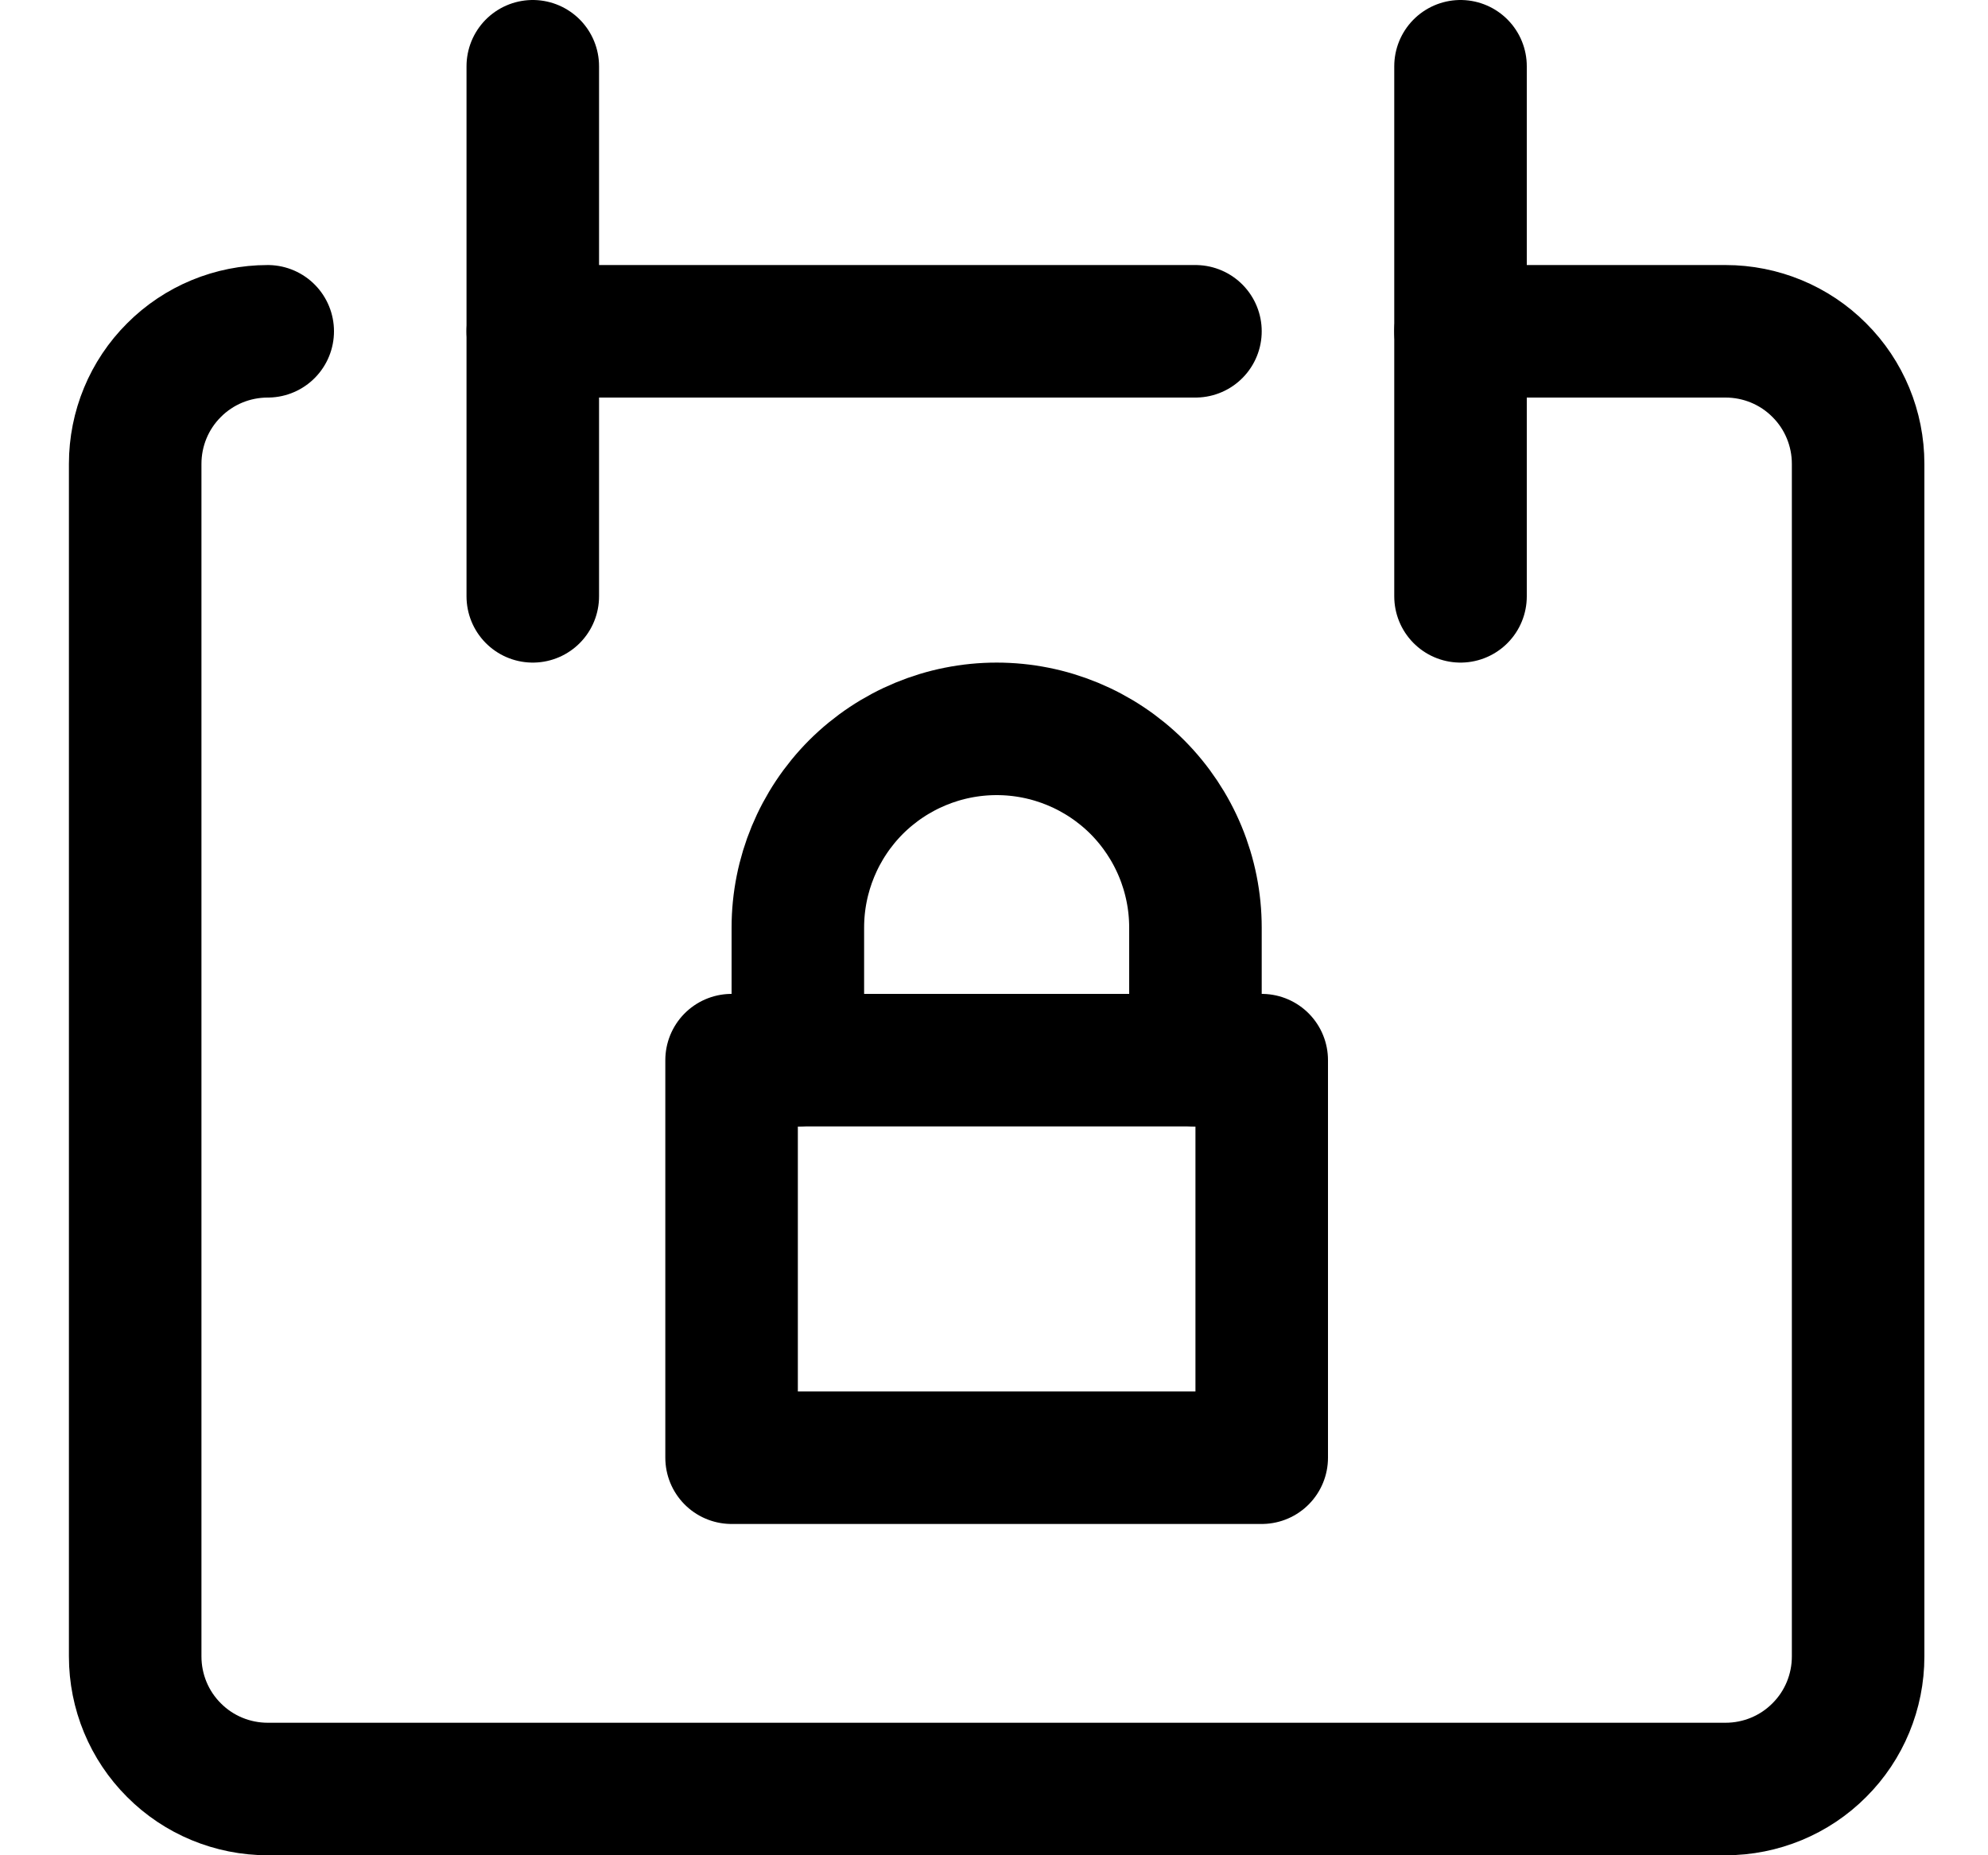 <svg width="15" height="14" viewBox="0 0 15 14" fill="none" xmlns="http://www.w3.org/2000/svg">
<g clip-path="url(#clip0_2002_575)">
<path d="M2.02 2.5C1.755 2.5 1.5 2.605 1.313 2.793C1.125 2.98 1.02 3.235 1.02 3.5V12.5C1.02 12.765 1.125 13.02 1.313 13.207C1.5 13.395 1.755 13.5 2.02 13.5H13.02C13.285 13.5 13.54 13.395 13.727 13.207C13.915 13.02 14.02 12.765 14.02 12.5V3.5C14.02 3.235 13.915 2.98 13.727 2.793C13.54 2.605 13.285 2.5 13.02 2.5H11.02" stroke="black" stroke-linecap="round" stroke-linejoin="round"/>
<path d="M4.02 0.5V4.5" stroke="black" stroke-linecap="round" stroke-linejoin="round"/>
<path d="M11.02 0.5V4.5" stroke="black" stroke-linecap="round" stroke-linejoin="round"/>
<path d="M4.02 2.5H9.02" stroke="black" stroke-linecap="round" stroke-linejoin="round"/>
<path d="M9.52 8H5.52V11H9.52V8Z" stroke="black" stroke-linecap="round" stroke-linejoin="round"/>
<path d="M6.02 8V7C6.02 6.602 6.178 6.221 6.459 5.939C6.741 5.658 7.122 5.5 7.52 5.5C7.918 5.5 8.299 5.658 8.581 5.939C8.862 6.221 9.02 6.602 9.02 7V8" stroke="black" stroke-linecap="round" stroke-linejoin="round"/>
</g>
<defs>
<clipPath id="clip0_2002_575">
<rect width="14" height="14" fill="white" transform="translate(0.52)"/>
</clipPath>
</defs>
</svg>
